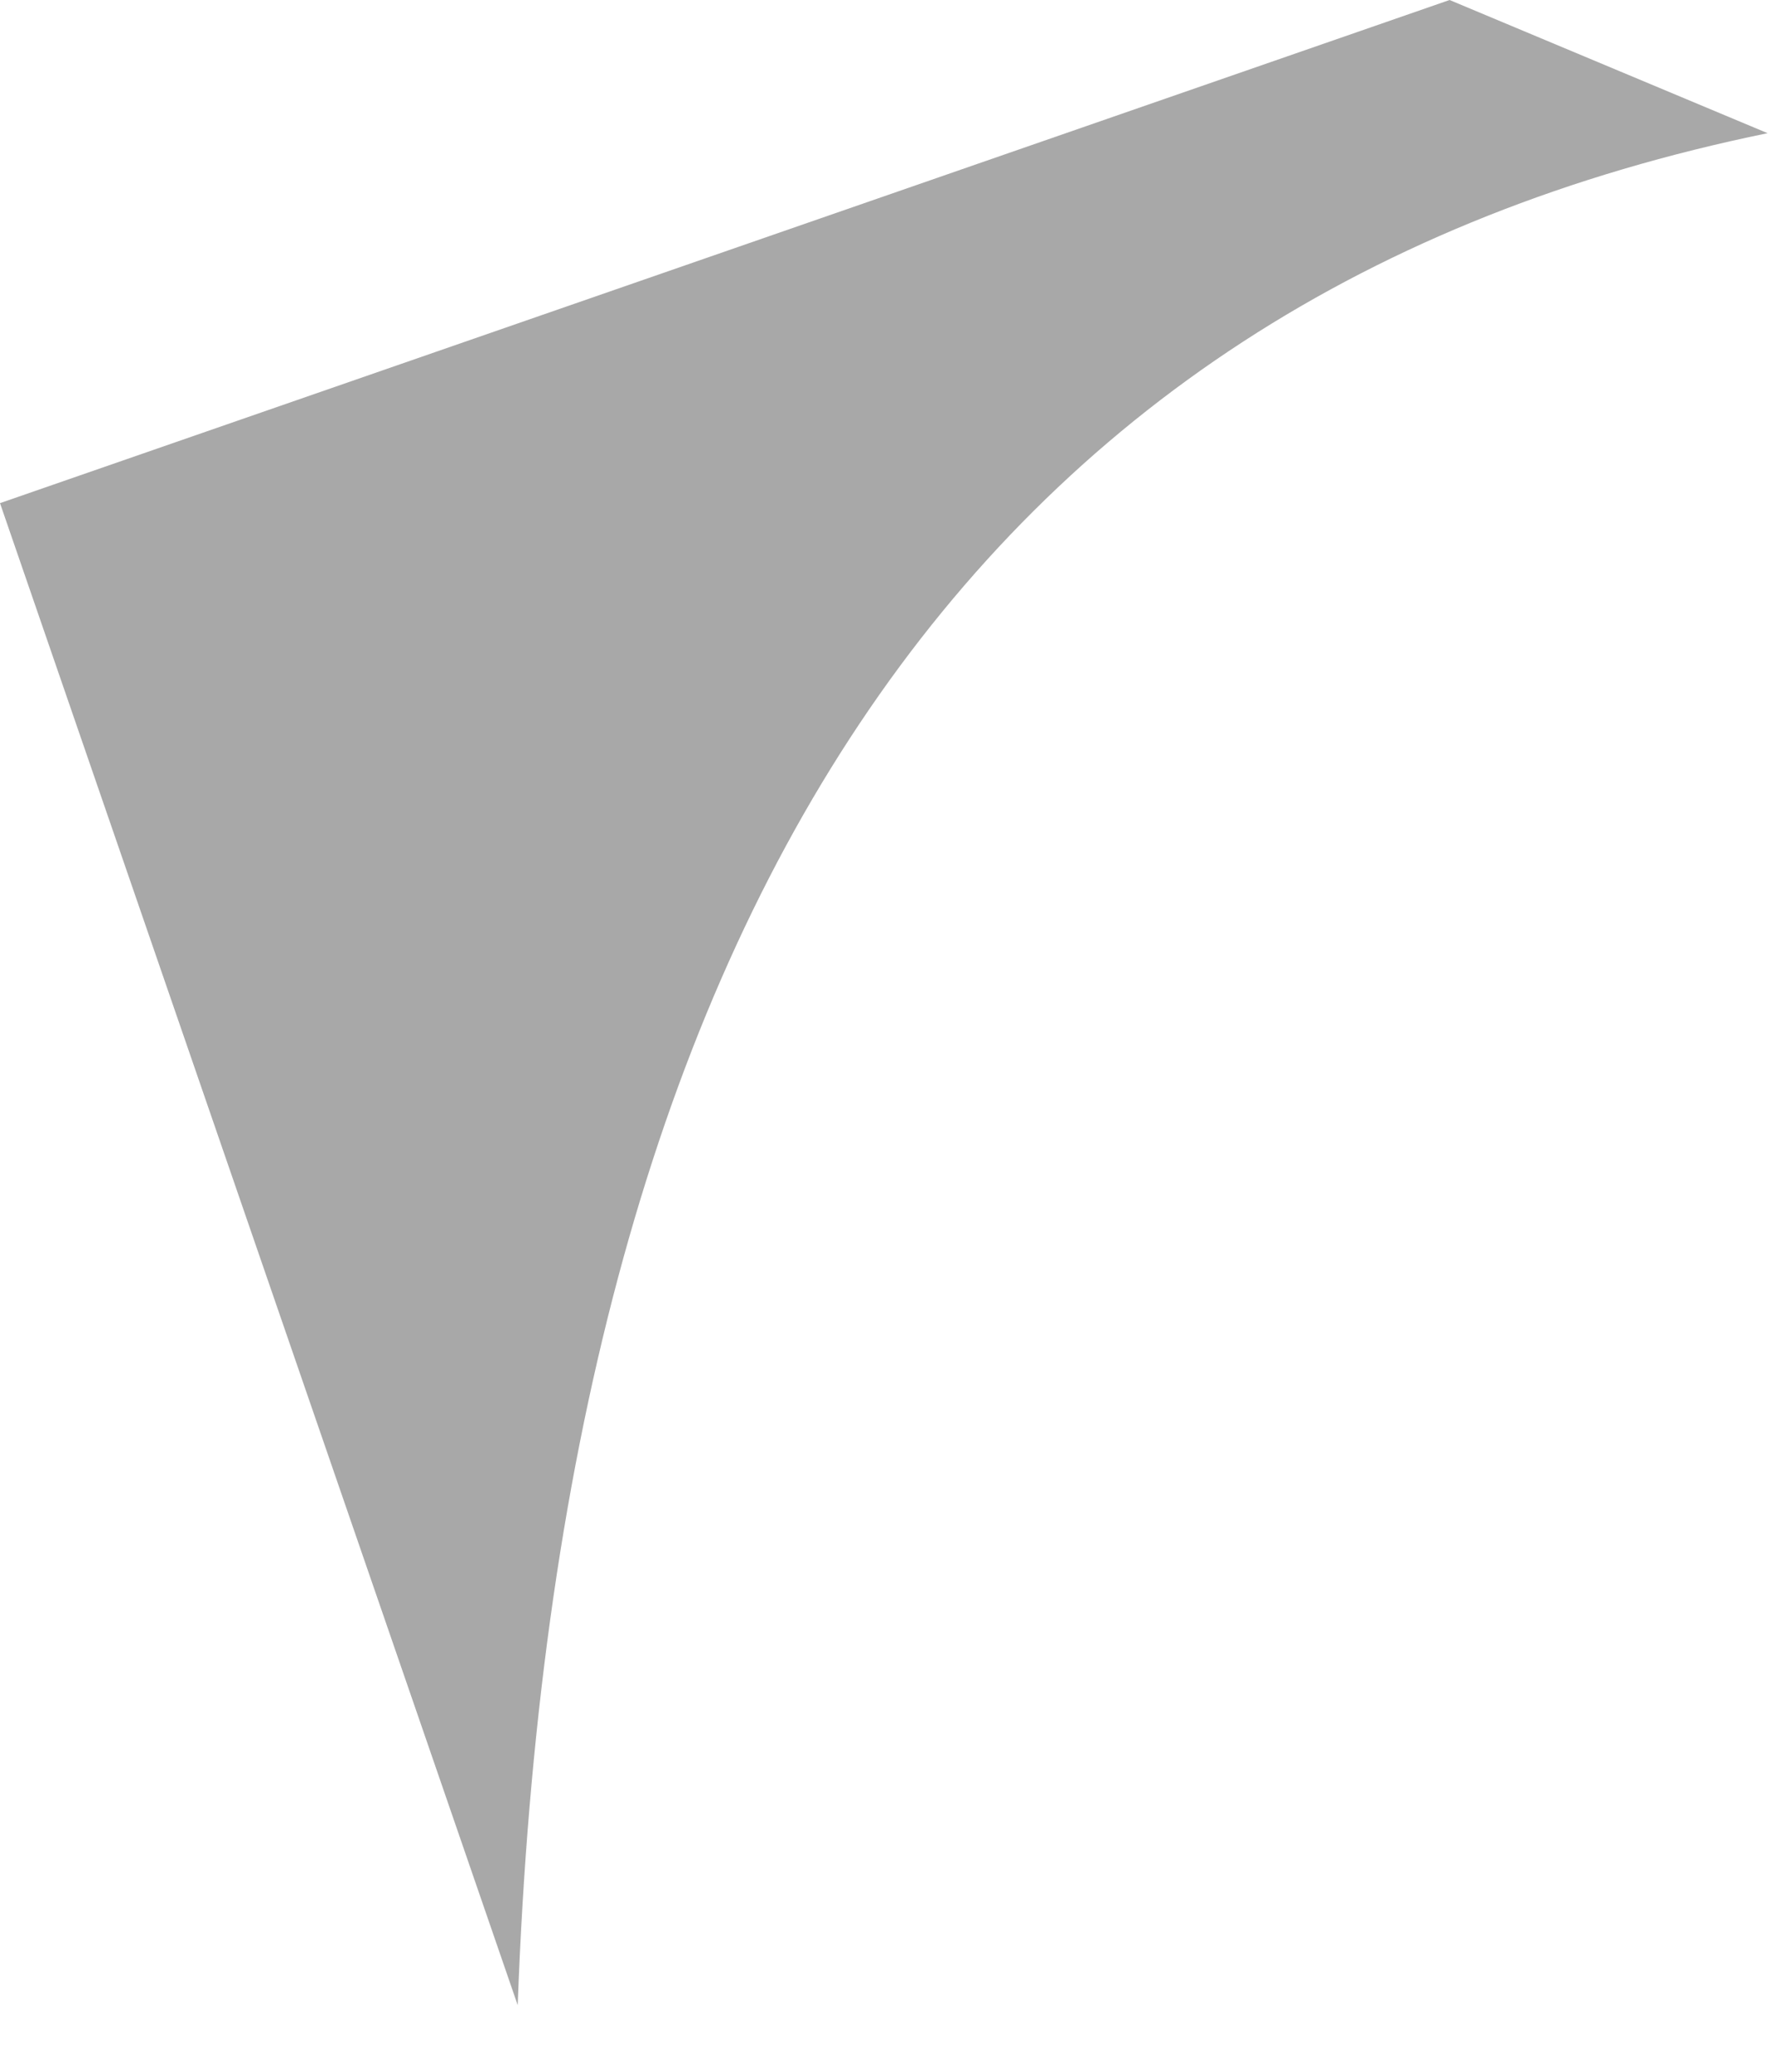 <?xml version="1.0" encoding="utf-8"?>
<svg version="1.1" id="Layer_1"
xmlns="http://www.w3.org/2000/svg"
xmlns:xlink="http://www.w3.org/1999/xlink"
width="12px" height="14px"
xml:space="preserve">
<g id="PathID_3109" transform="matrix(1, 0, 0, 1, 8, 9.6)">
<path style="fill:#000000;fill-opacity:0.341" d="M3.95 -8.7Q-4.1 -7.05 -4.5 3.95L-8 -6.2L1.8 -9.6L3.95 -8.7" />
</g>
</svg>

